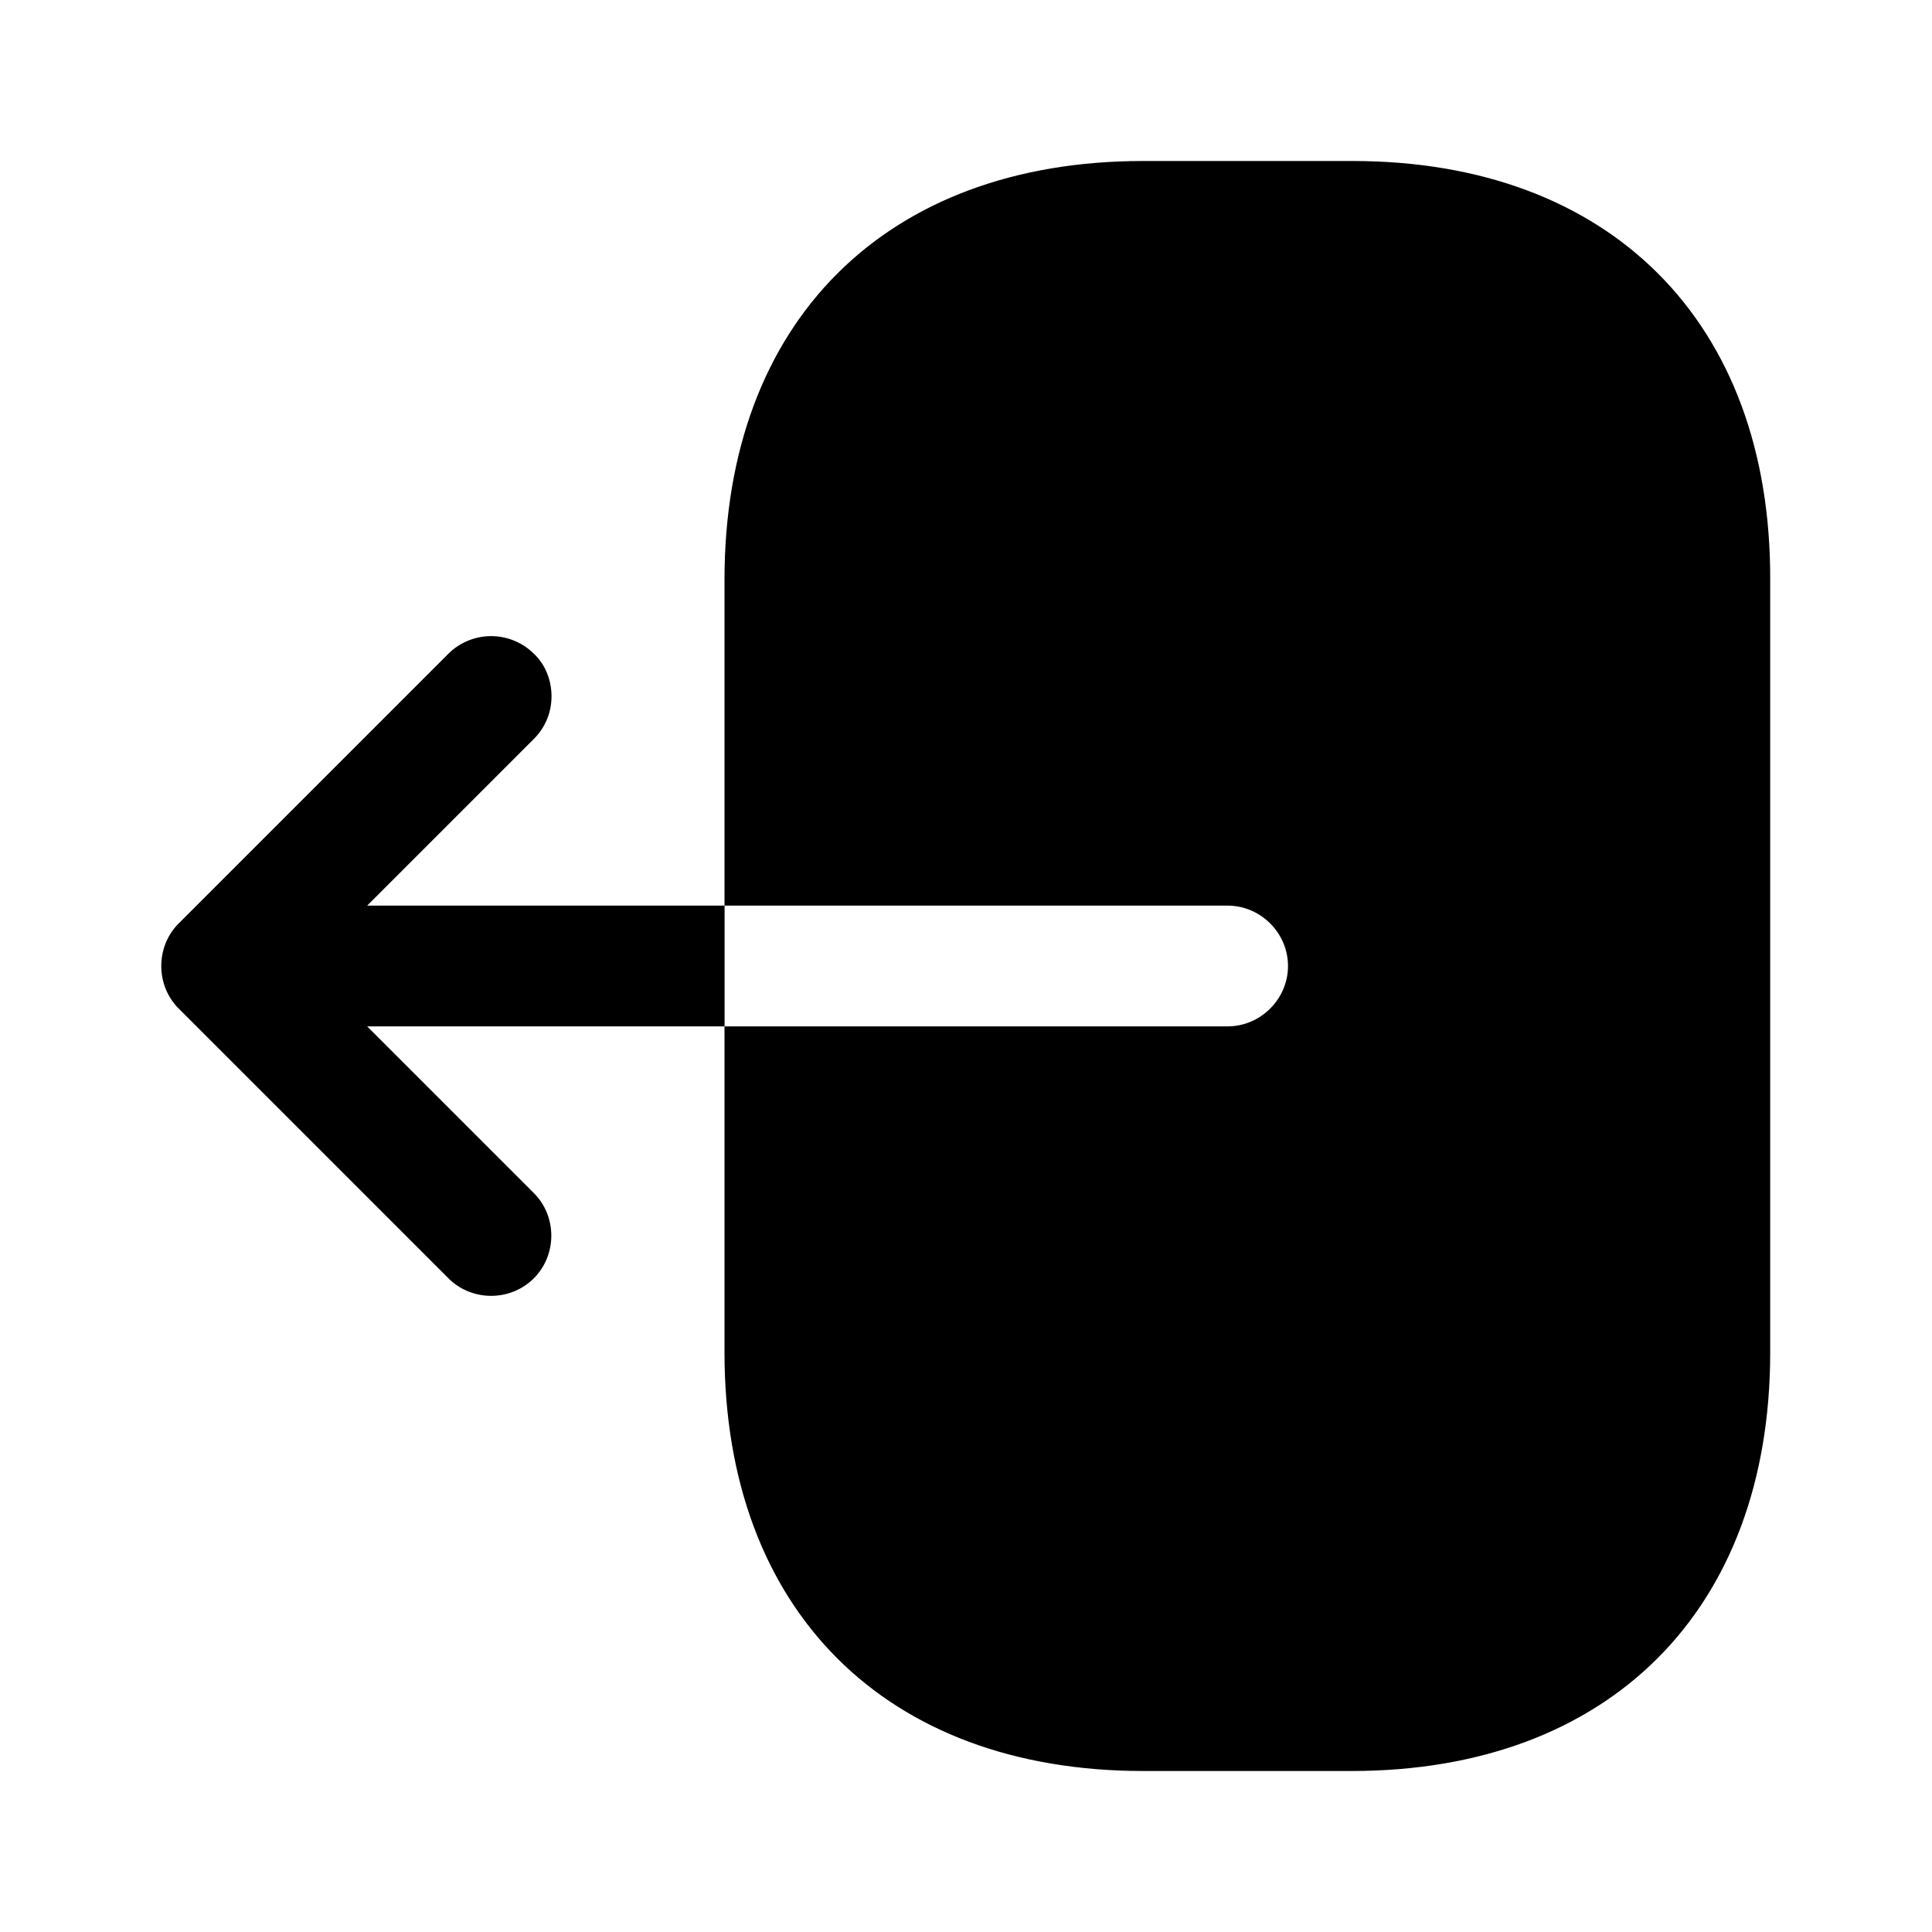 <svg xmlns="http://www.w3.org/2000/svg" viewBox="0 0 24 24" fill="currentColor" aria-hidden="true">
  <path d="M16.8 2h-2.6C11 2 9 4 9 7.2v4.05h6.25c.41 0 .75.34.75.75s-.34.75-.75.75H9v4.05C9 20 11 22 14.2 22h2.59c3.2 0 5.2-2 5.2-5.2V7.2C22 4 20 2 16.8 2z"/>
  <path d="M4.561 11.25l2.07-2.07c.15-.15.22-.34.22-.53s-.07-.39-.22-.53a.754.754 0 00-1.06 0l-3.35 3.35c-.29.29-.29.77 0 1.06l3.35 3.35c.29.29.77.29 1.06 0 .29-.29.29-.77 0-1.06l-2.07-2.07h4.44v-1.5h-4.44z"/>
</svg>
